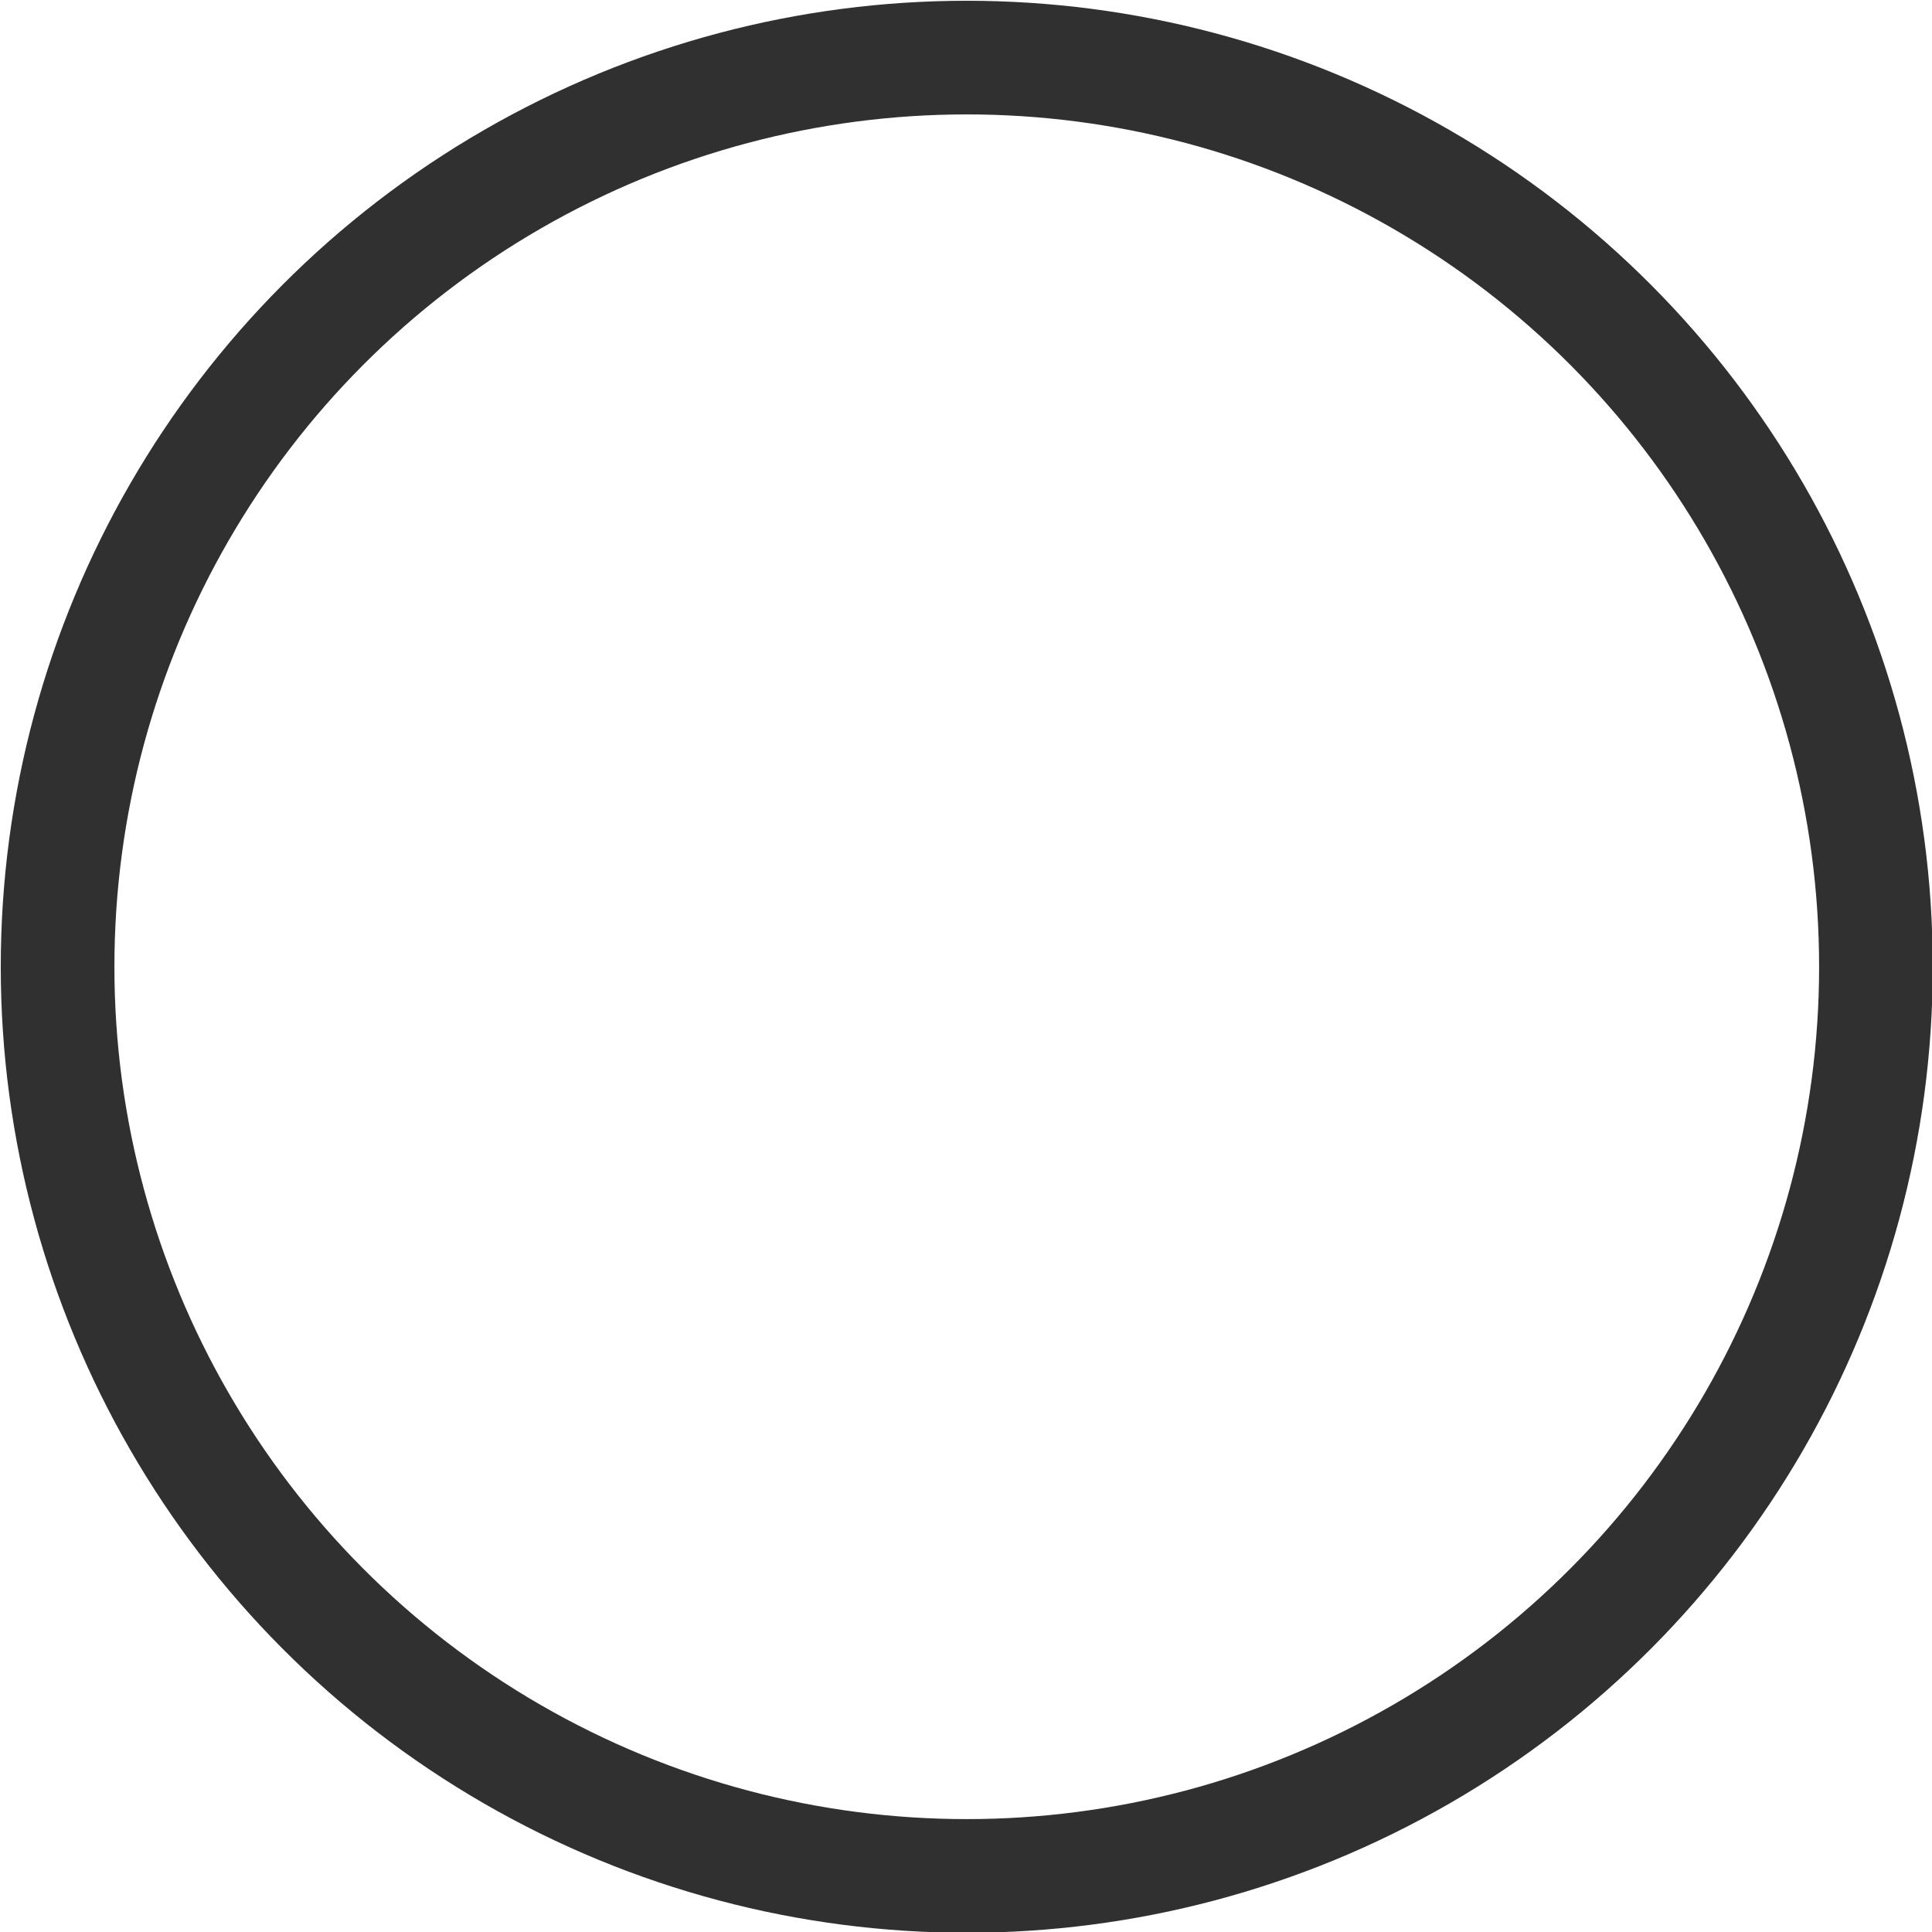 <svg id="Layer_1" data-name="Layer 1" xmlns="http://www.w3.org/2000/svg" viewBox="0 0 12.75 12.75"><defs><style>.cls-1{fill:none;stroke:#303030;stroke-linecap:round;stroke-miterlimit:10;stroke-width:0.75px;}</style></defs><title>Mondelez_Eropanel_Sprite</title><circle class="cls-1" cx="6.38" cy="6.38" r="6"/></svg>